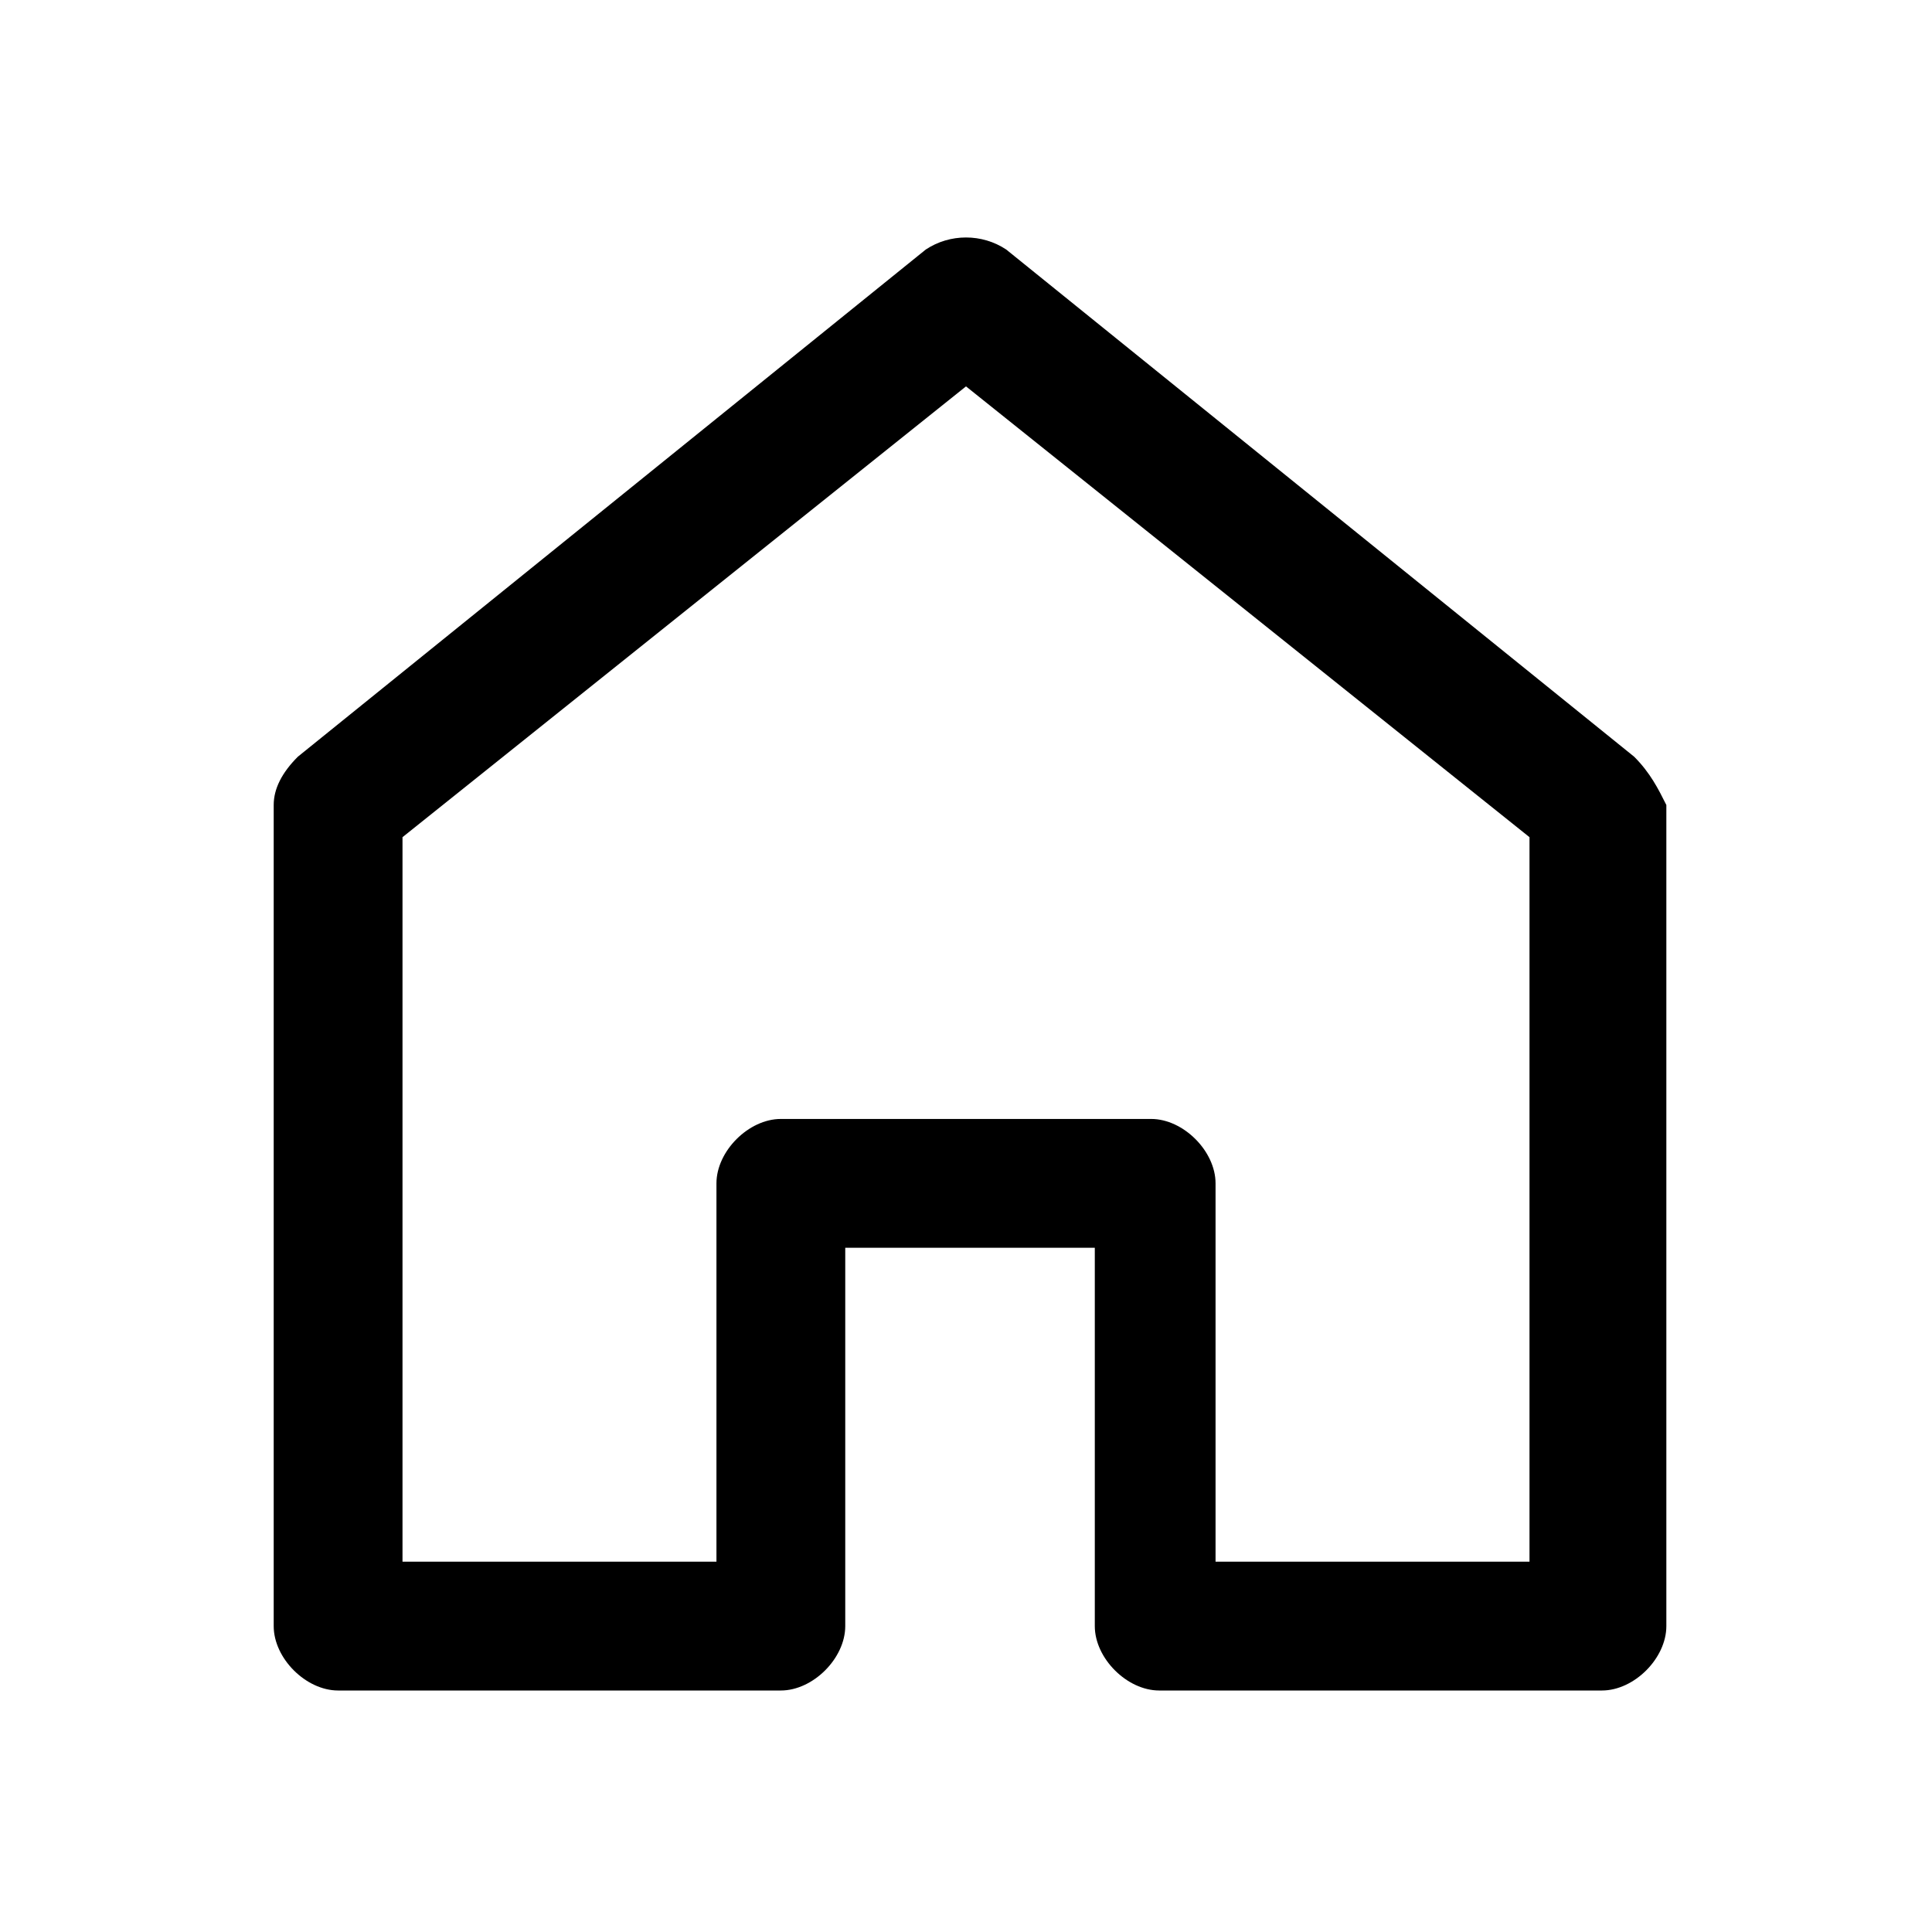 <svg xmlns="http://www.w3.org/2000/svg" xmlns:xlink="http://www.w3.org/1999/xlink" x="0px" y="0px"
	 viewBox="0 0 24 24" xml:space="preserve"><path d="M20.3,9.4l-7.8-6.3c-0.3-0.2-0.7-0.2-1,0L3.7,9.4C3.5,9.6,3.4,9.8,3.4,10v10.2c0,0.4,0.4,0.8,0.8,0.8h5.5
	c0.4,0,0.8-0.4,0.8-0.8v-4.7h3.1v4.7c0,0.4,0.4,0.8,0.8,0.8h5.5c0.4,0,0.8-0.4,0.8-0.8V10C20.6,9.8,20.5,9.6,20.3,9.4z M19,19.4
	h-3.9v-4.7c0-0.4-0.4-0.8-0.8-0.8H9.7c-0.4,0-0.8,0.4-0.8,0.8v4.7H5v-9l7-5.6l7,5.6V19.4z"/>
</svg>

